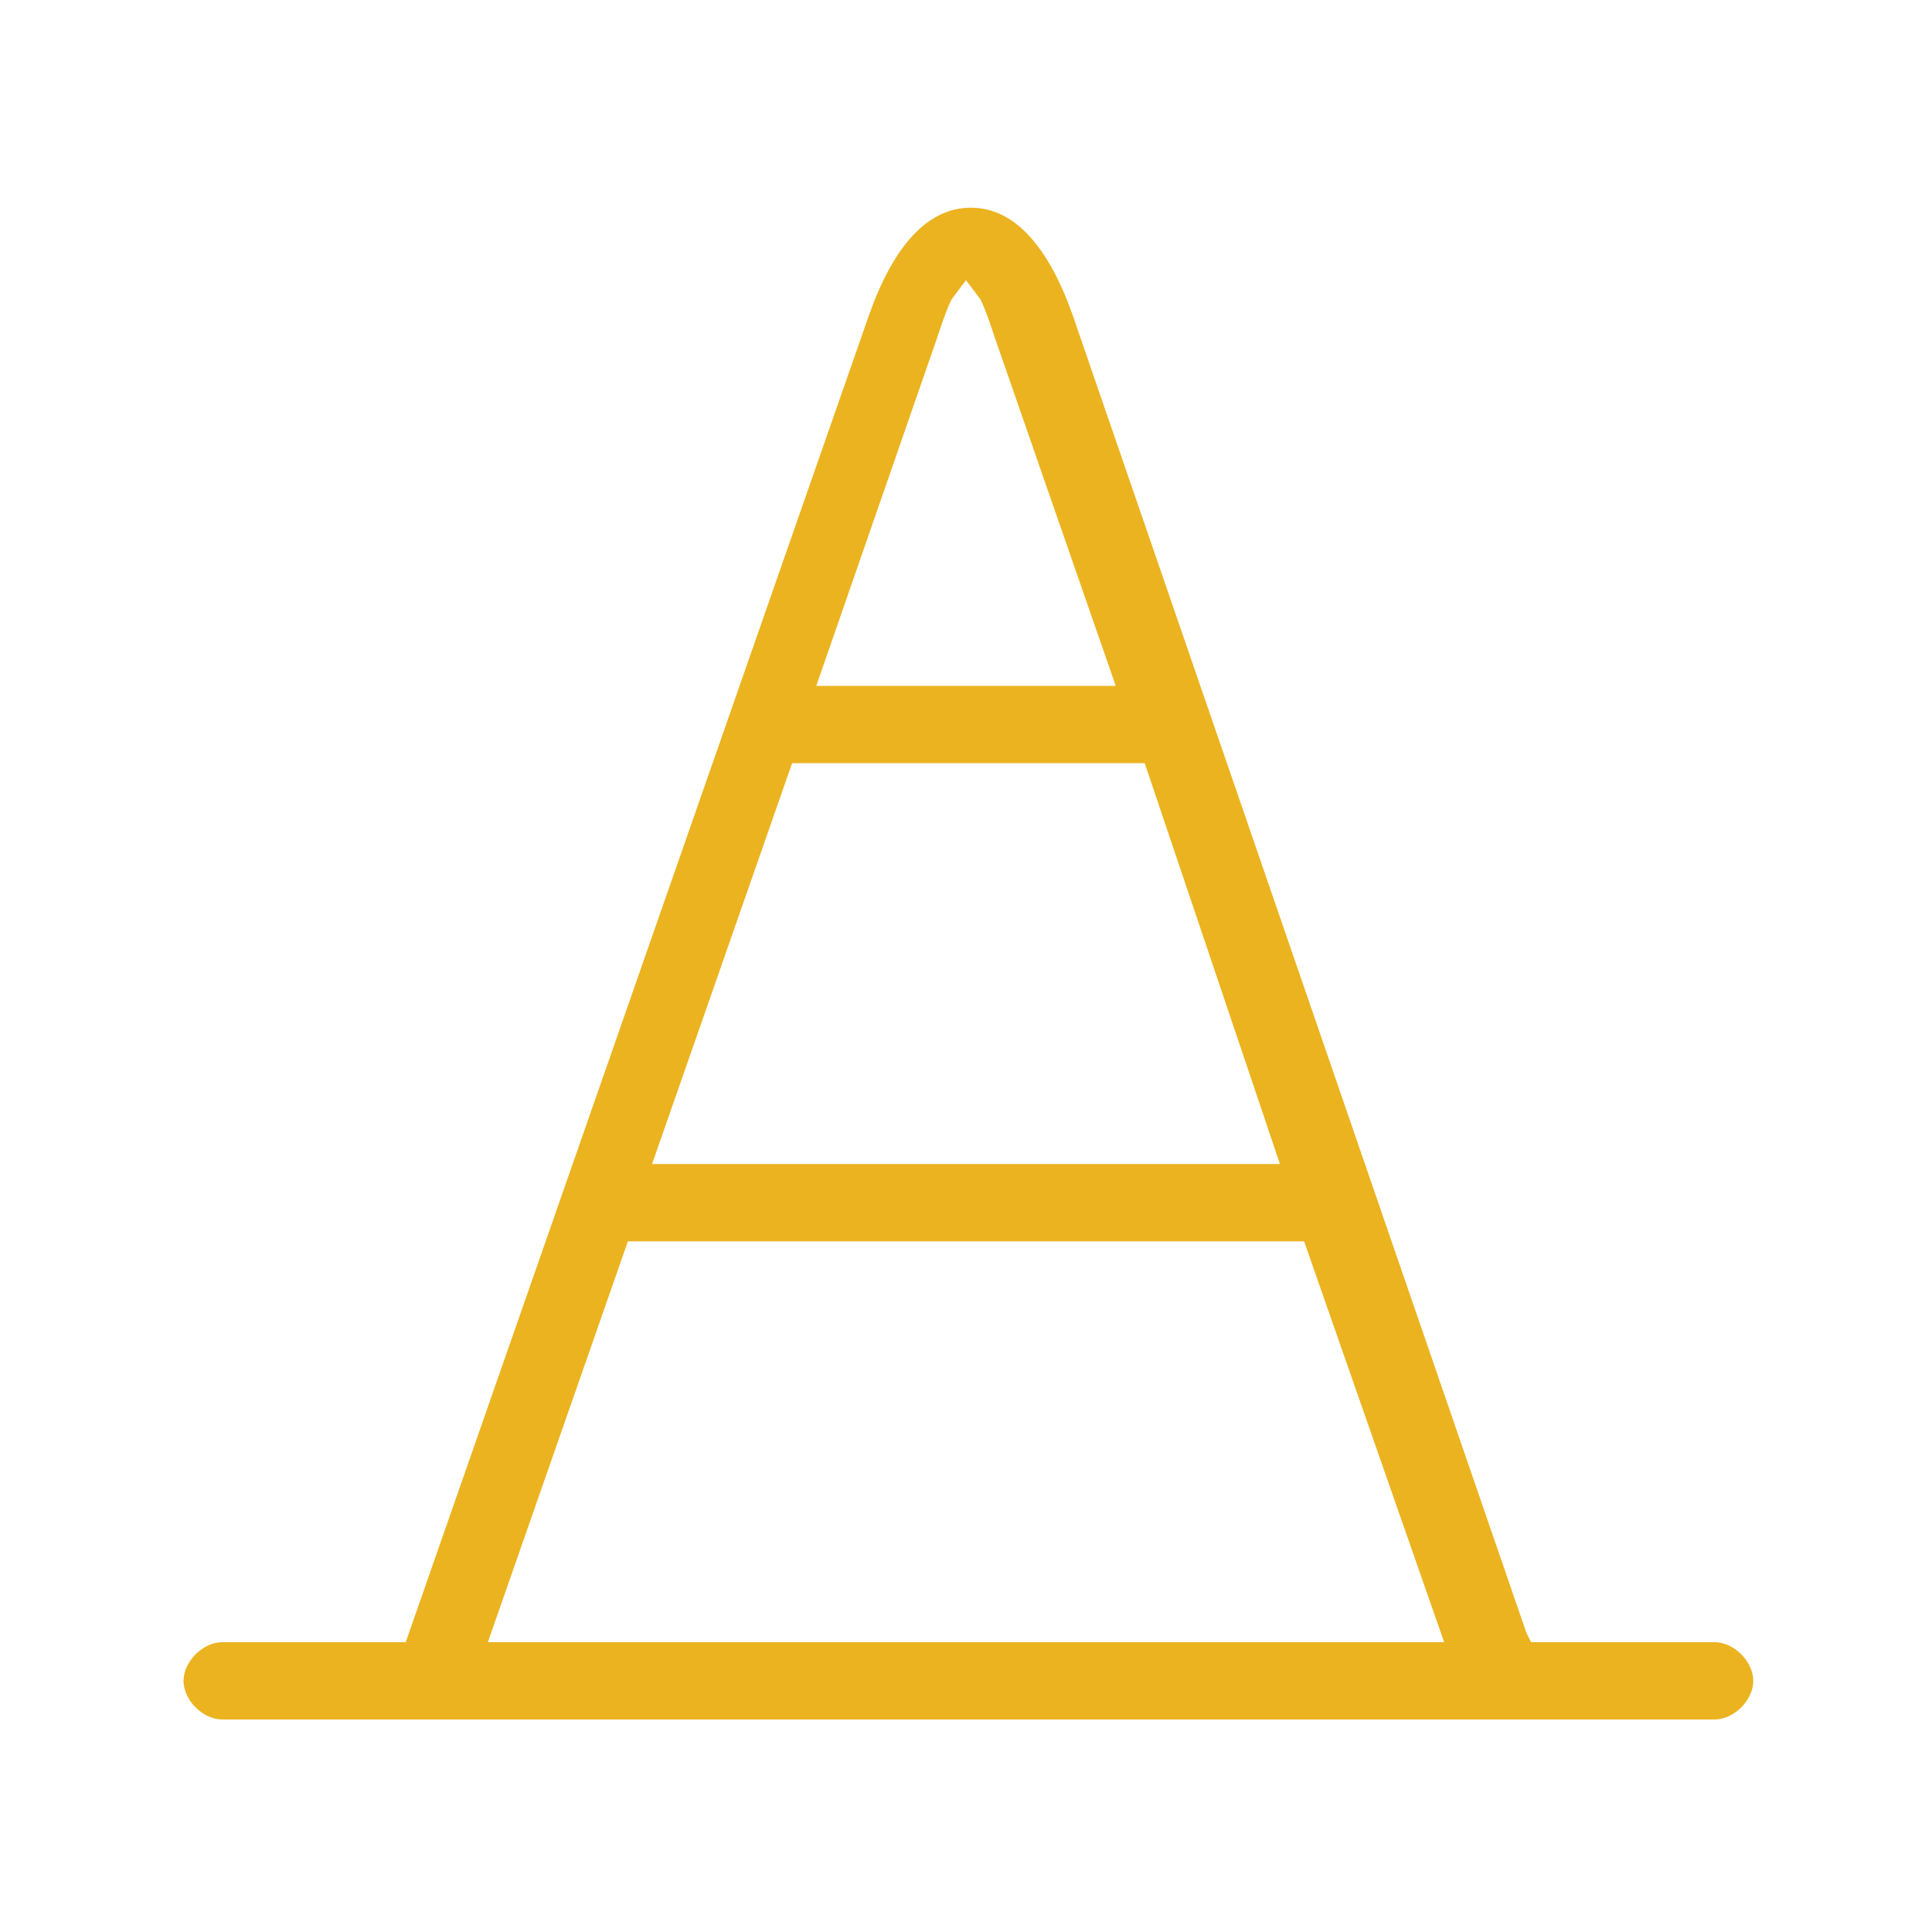 <?xml version="1.0" encoding="utf-8"?>
<!-- Generator: Adobe Illustrator 18.1.1, SVG Export Plug-In . SVG Version: 6.00 Build 0)  -->
<svg version="1.1" id="Layer_1" xmlns="http://www.w3.org/2000/svg" xmlns:xlink="http://www.w3.org/1999/xlink" x="0px" y="0px"
	 viewBox="30 30 40 40" enable-background="new 30 30 40 40" xml:space="preserve">
<path fill="#EBB320" d="M38.4,64h-3.8c-0.4,0-0.8,0.4-0.8,0.8s0.4,0.8,0.8,0.8h30.9c0.4,0,0.8-0.4,0.8-0.8S65.9,64,65.5,64h-3.8
	l-0.1-0.2l-9.4-27.3c-0.5-1.4-1.2-2.2-2.1-2.2s-1.6,0.8-2.1,2.2L38.4,64z M59.9,64H40.1l2.9-8.3H57L59.9,64z M56.5,54.1h-13l2.9-8.3
	h7.3L56.5,54.1z M49.4,37c0.1-0.3,0.2-0.6,0.3-0.8l0.3-0.4l0.3,0.4c0.1,0.2,0.2,0.5,0.3,0.8l2.5,7.2h-6.2L49.4,37z"/>
</svg>
